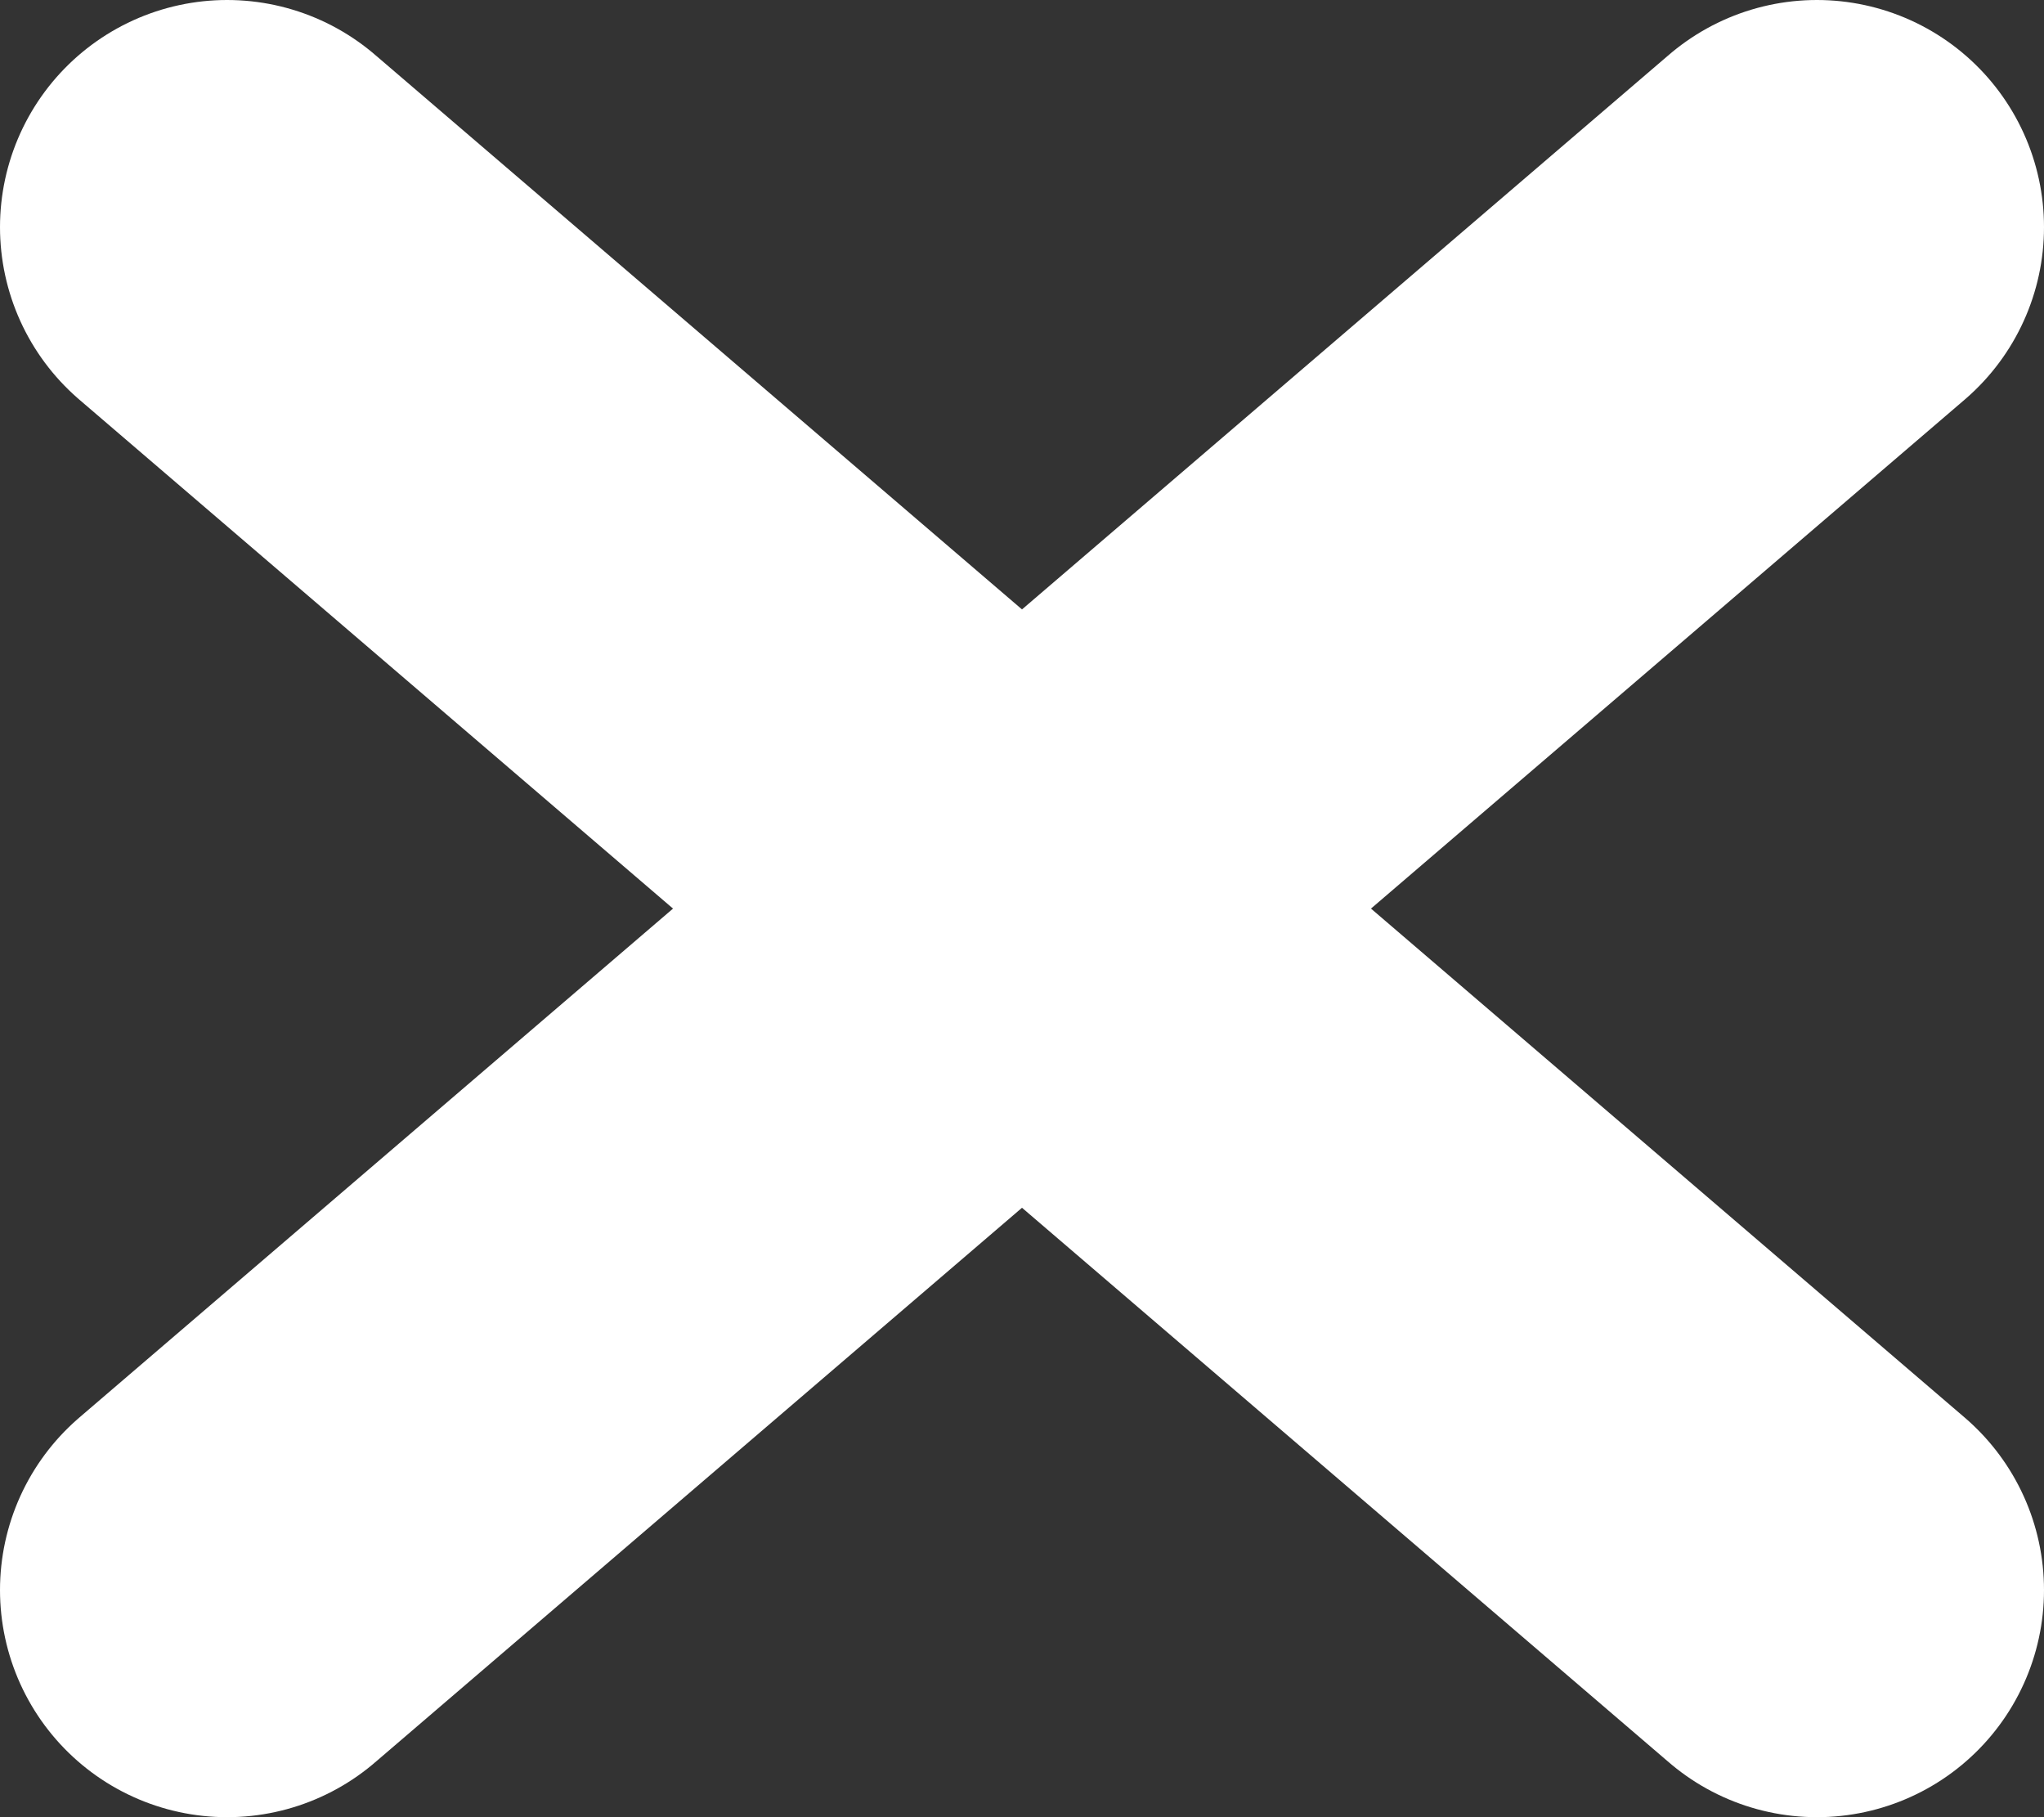 <svg xmlns="http://www.w3.org/2000/svg" width="9" height="8" viewBox="0 0 9 8"><rect x="0" y="0" width="9" height="8" fill="#333333" stroke="none"/><defs><style>.a{fill:none;stroke:#fff;stroke-linecap:round;stroke-linejoin:round;stroke-width:2px}</style></defs><title>icon-close</title><path class="a" d="M8 1L1 7M1 1l7 6"/></svg>